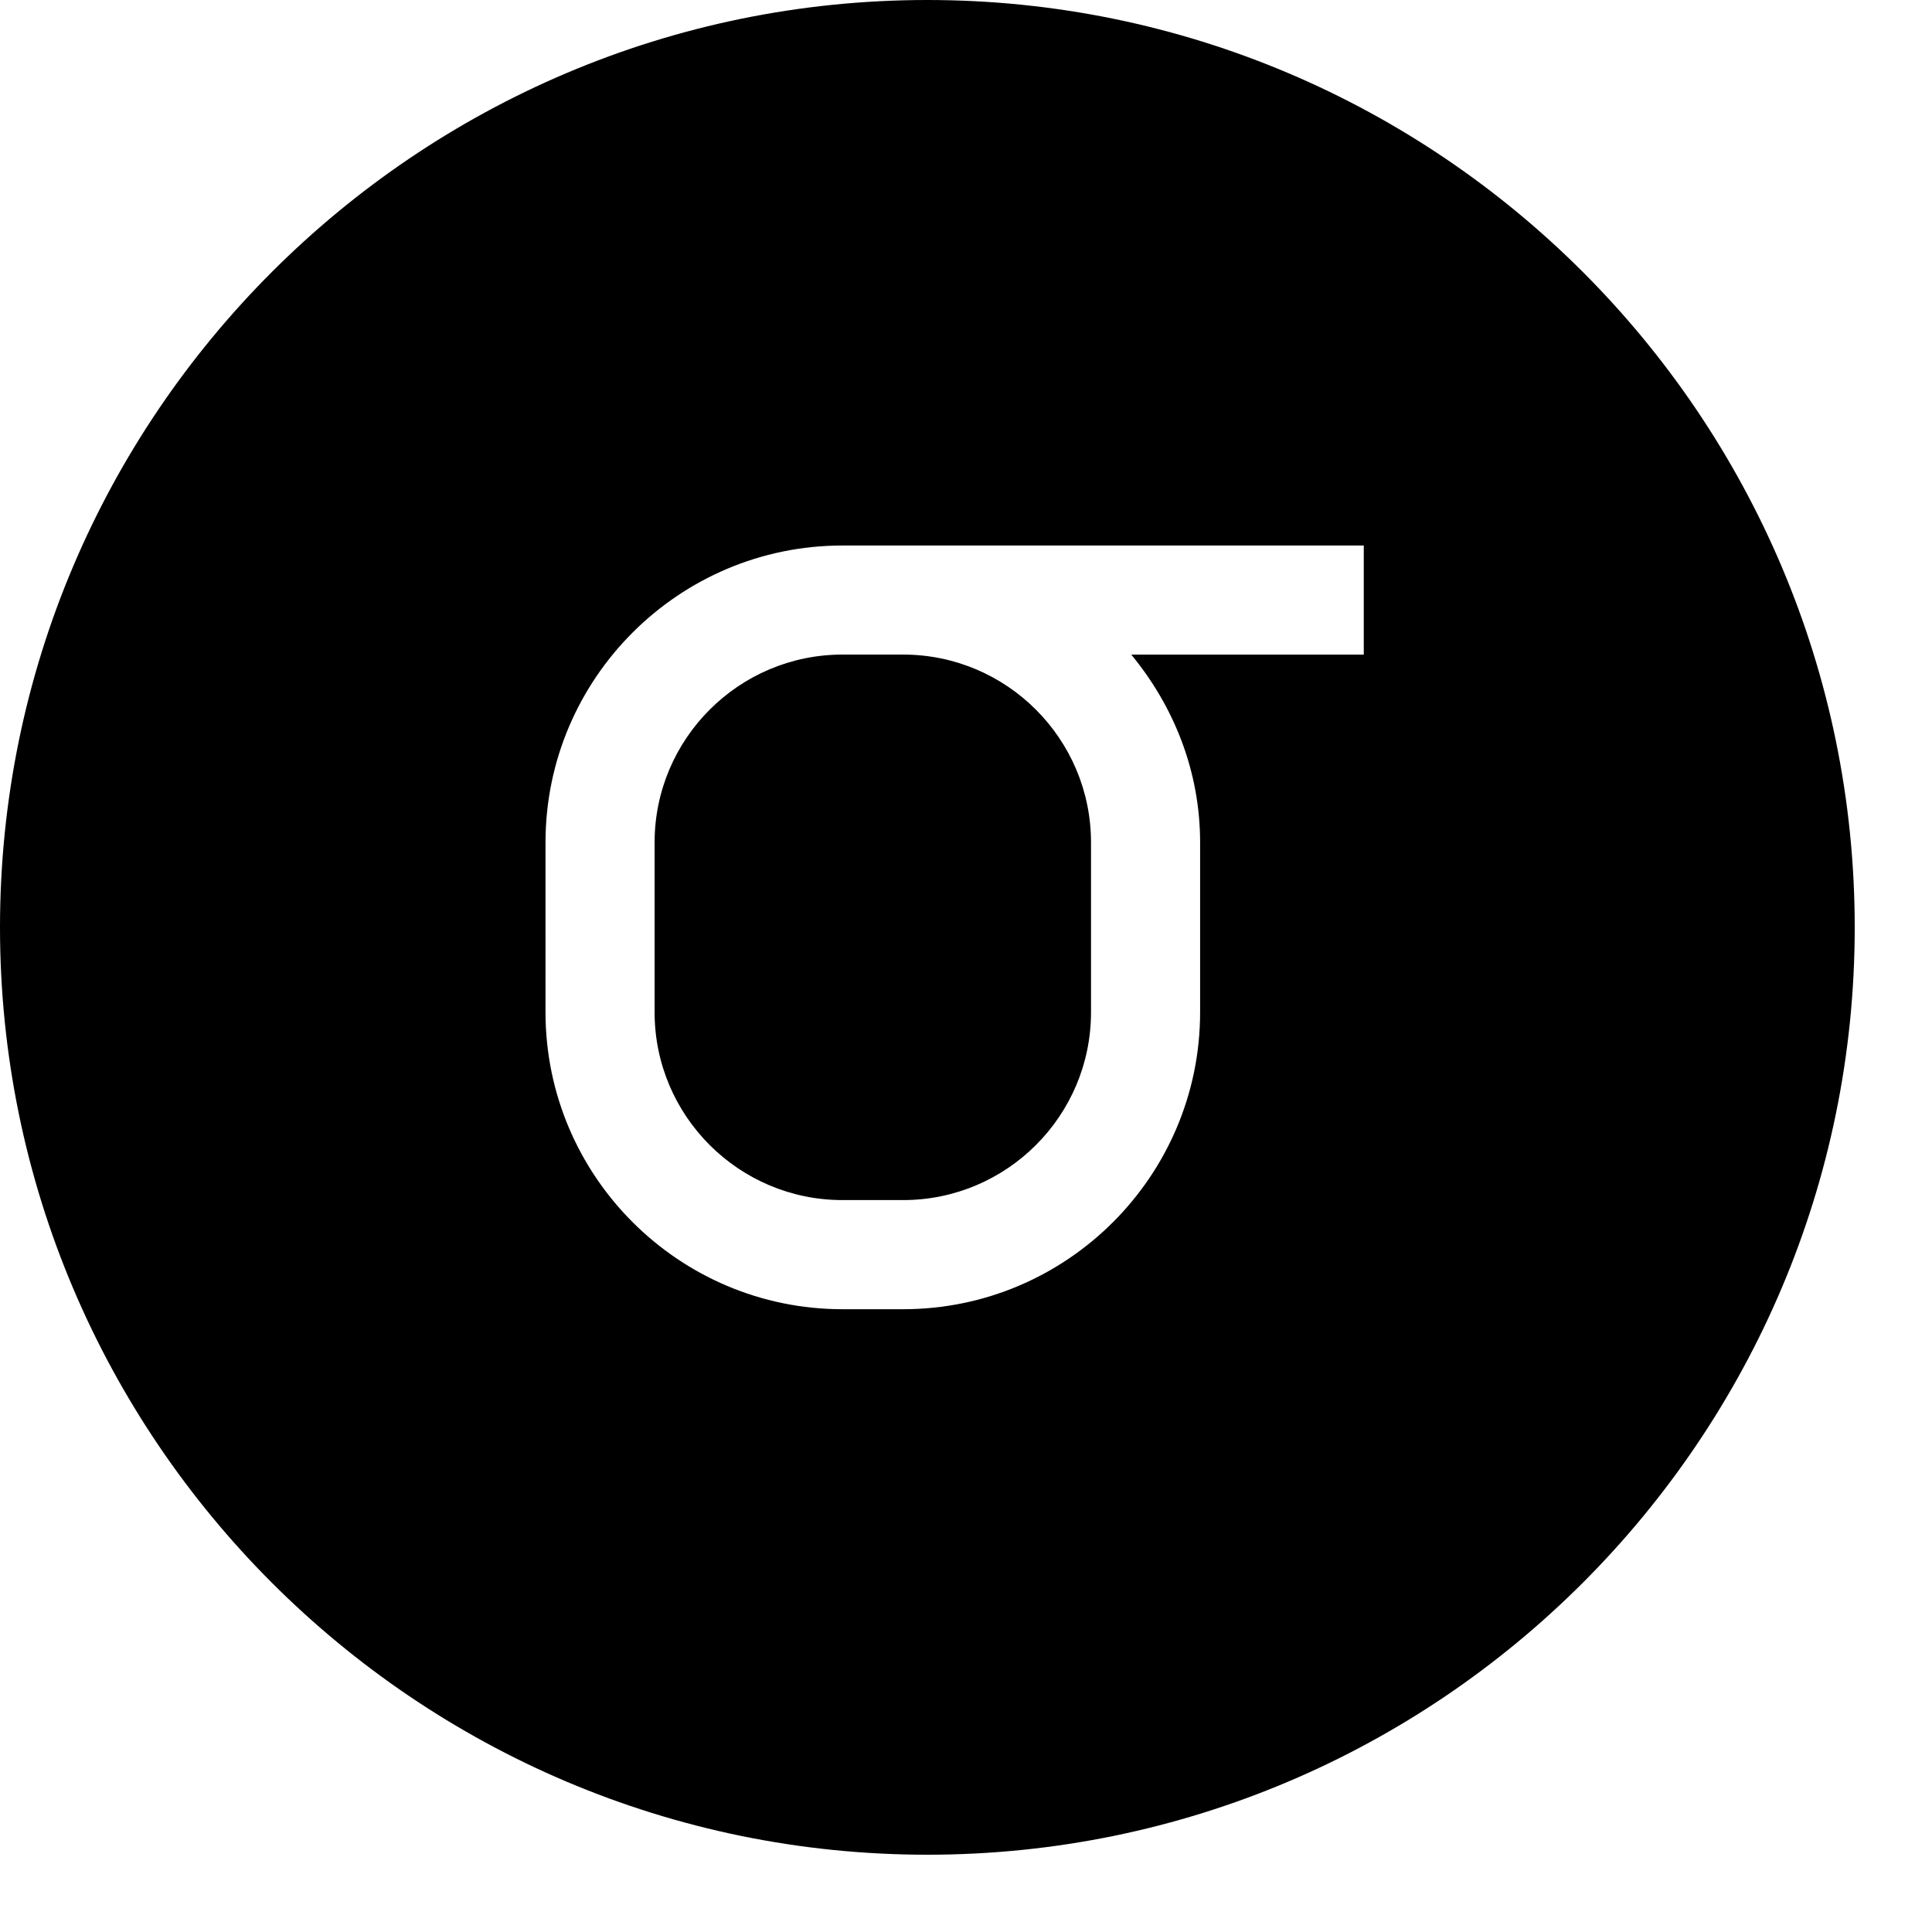 <svg viewBox="0 0 2000 2000" version="1.1" xmlns="http://www.w3.org/2000/svg" height="50pt" width="50pt">
    <path d="M677.647 872.098v175.85c0 107.18 87.19 194.371 194.485 194.371h62.795c107.294 0 194.485-87.19 194.485-194.372v-175.85c0-107.18-87.19-194.484-194.485-194.484h-62.795c-107.294 0-194.485 87.304-194.485 194.485m734.118-194.45h-240.678c43.821 53.194 71.266 120.281 71.266 194.484v175.736c0 169.525-137.901 307.426-307.426 307.426h-62.795c-169.525 0-307.426-137.901-307.426-307.426V872.132c0-169.525 137.901-307.426 307.426-307.426h539.633v112.941zM960 0C430.645 0 0 430.645 0 960s430.645 960 960 960 960-430.645 960-960S1489.355 0 960 0z" stroke="none" stroke-width="1" fill-rule="evenodd"/>
</svg>
